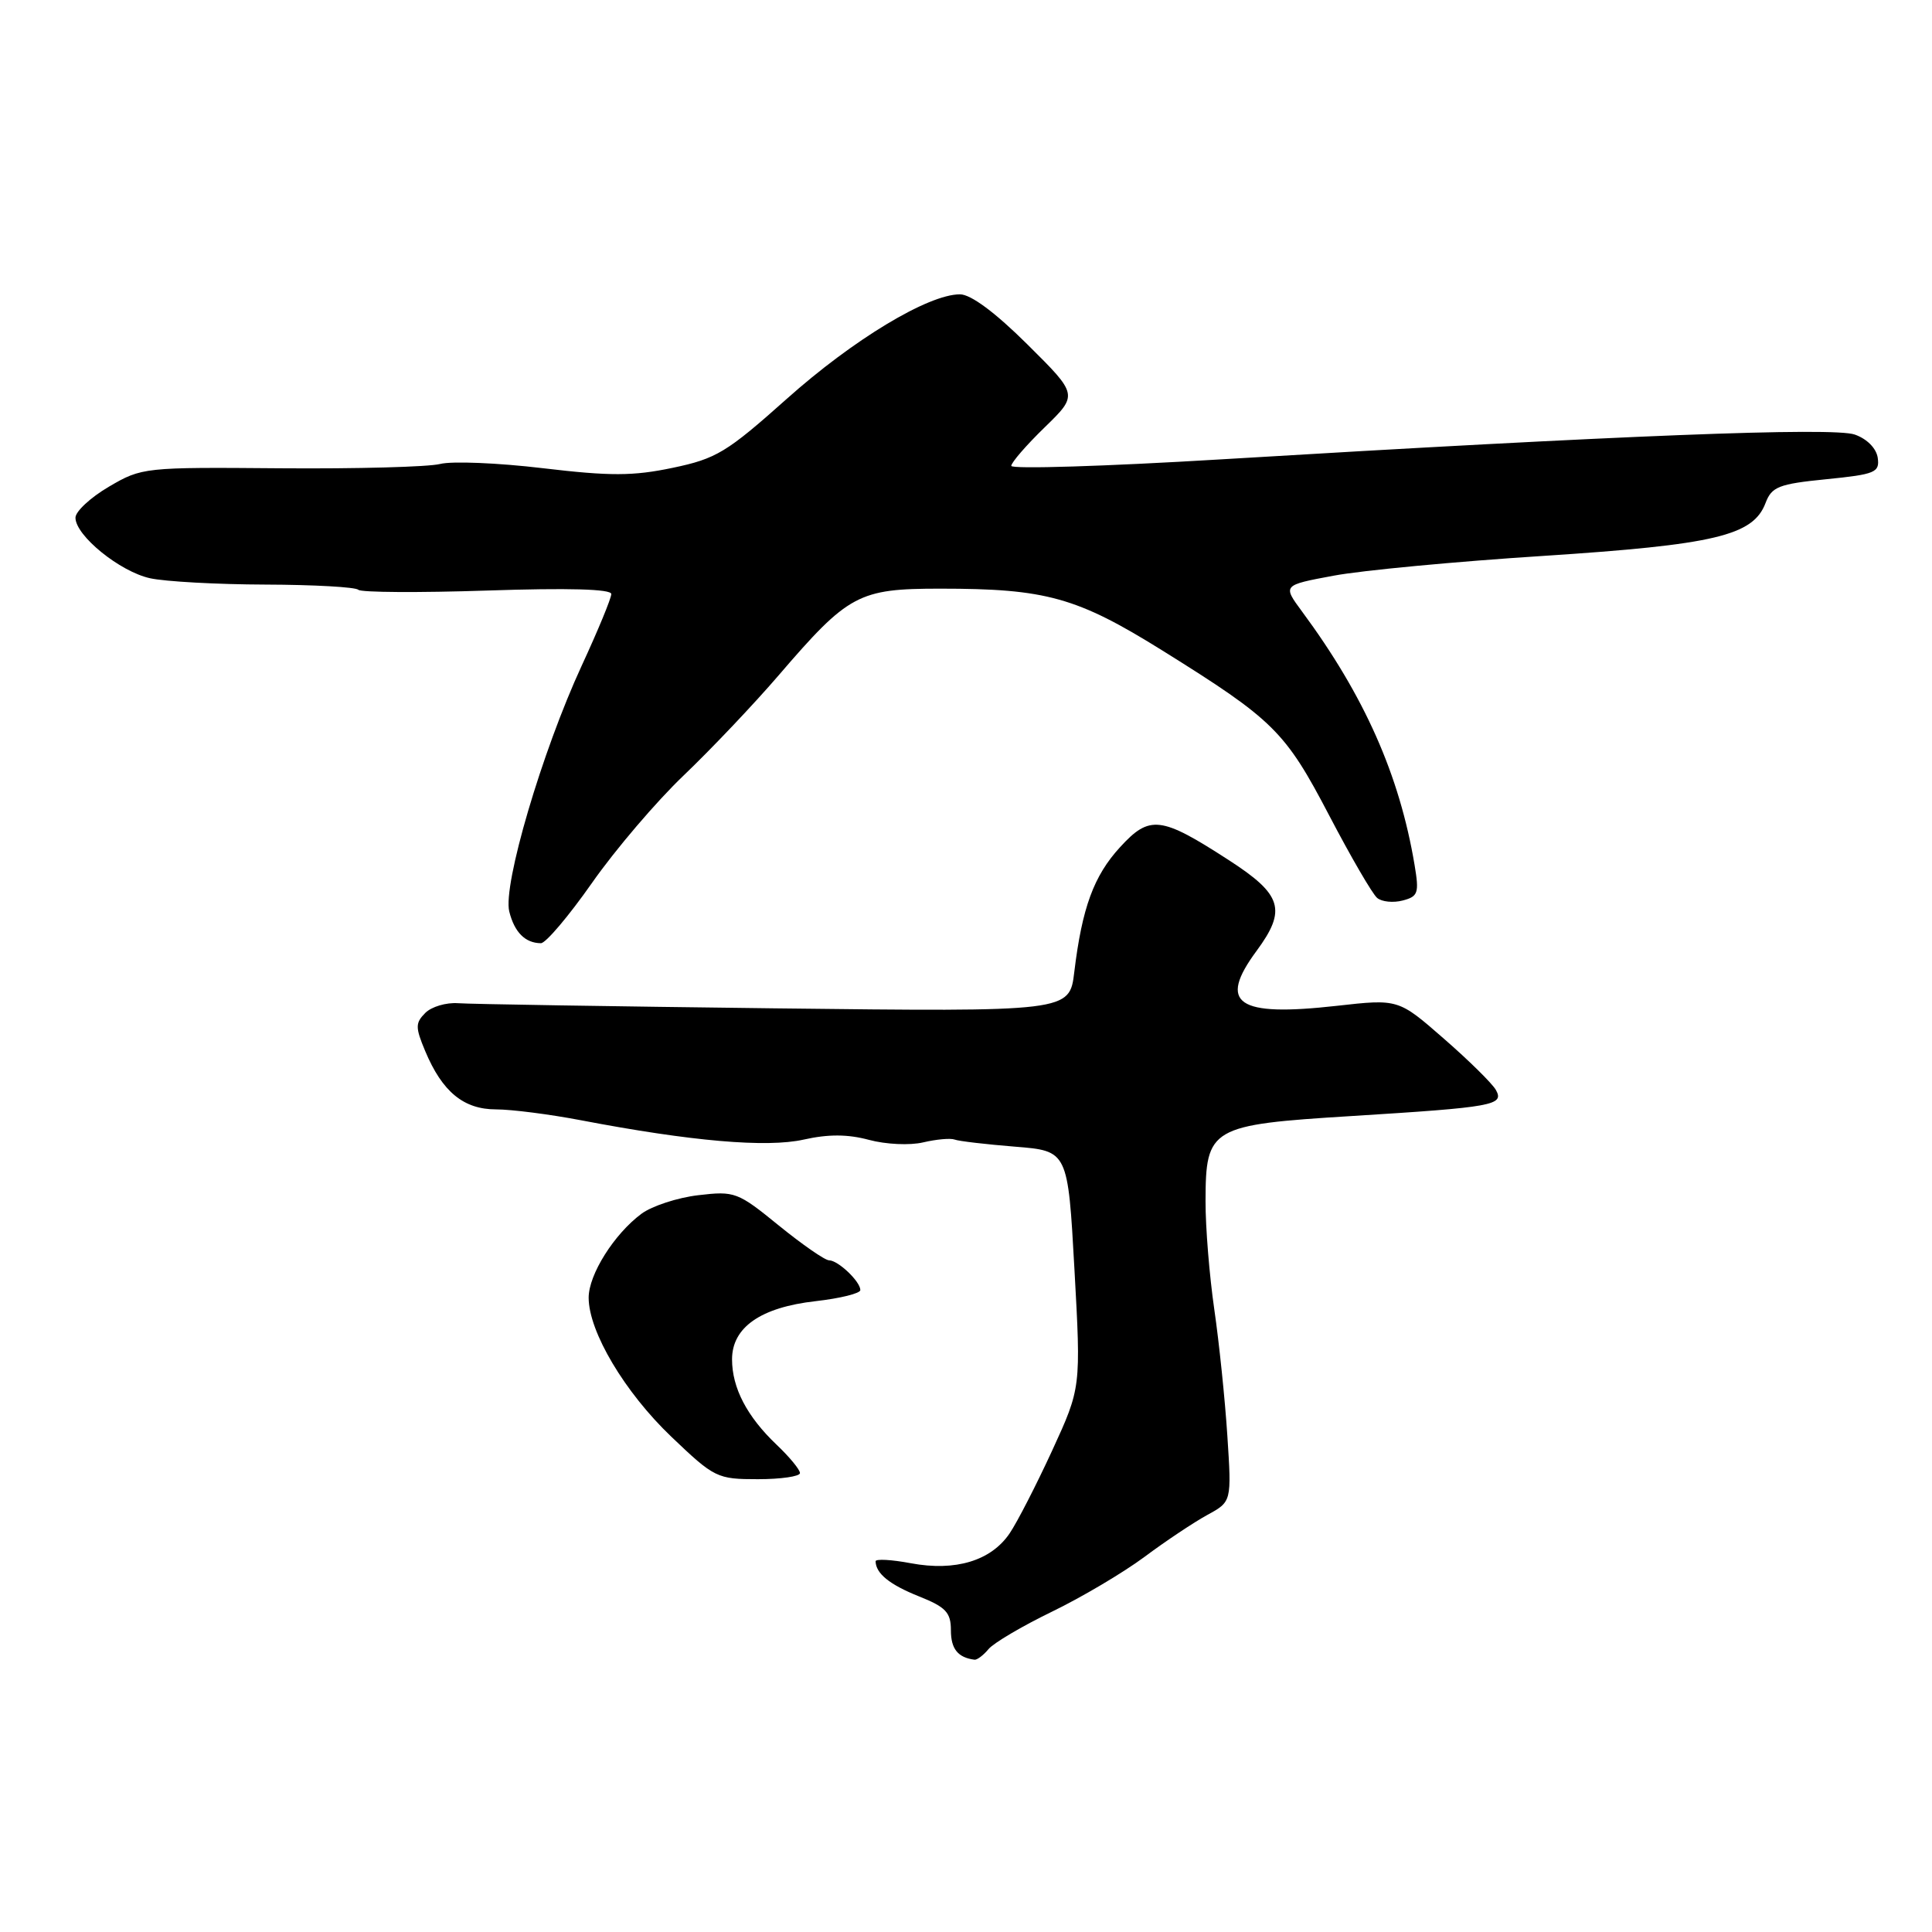 <?xml version="1.0" encoding="UTF-8" standalone="no"?>
<!DOCTYPE svg PUBLIC "-//W3C//DTD SVG 1.1//EN" "http://www.w3.org/Graphics/SVG/1.1/DTD/svg11.dtd" >
<svg xmlns="http://www.w3.org/2000/svg" xmlns:xlink="http://www.w3.org/1999/xlink" version="1.1" viewBox="0 0 256 256">
 <g >
 <path fill="currentColor"
d=" M 130.98 218.52 C 131.66 217.70 135.43 215.48 139.36 213.57 C 143.29 211.67 148.81 208.40 151.63 206.31 C 154.44 204.21 158.20 201.71 159.97 200.74 C 163.20 198.98 163.20 198.98 162.63 190.24 C 162.32 185.43 161.54 177.90 160.90 173.50 C 160.26 169.10 159.73 162.64 159.74 159.15 C 159.76 149.40 160.37 149.04 179.11 147.88 C 197.91 146.71 199.35 146.45 198.21 144.42 C 197.74 143.58 194.64 140.52 191.32 137.63 C 185.29 132.36 185.29 132.36 177.11 133.28 C 163.90 134.76 161.33 133.00 166.50 126.00 C 170.52 120.55 169.90 118.54 162.79 113.95 C 153.81 108.14 152.34 107.96 148.41 112.26 C 144.93 116.05 143.38 120.29 142.35 128.78 C 141.72 134.07 141.72 134.07 102.61 133.61 C 81.10 133.35 62.23 133.05 60.68 132.93 C 59.12 132.82 57.18 133.39 56.35 134.22 C 55.03 135.55 55.02 136.12 56.34 139.27 C 58.60 144.67 61.43 147.00 65.73 147.00 C 67.78 147.00 72.84 147.65 76.98 148.44 C 91.57 151.23 101.60 152.10 106.50 151.00 C 109.76 150.27 112.33 150.28 115.15 151.04 C 117.38 151.64 120.57 151.79 122.33 151.37 C 124.08 150.96 125.95 150.79 126.50 151.00 C 127.05 151.21 130.65 151.63 134.50 151.94 C 141.50 152.50 141.50 152.50 142.37 168.20 C 143.24 183.89 143.24 183.89 139.42 192.20 C 137.32 196.76 134.78 201.71 133.78 203.18 C 131.32 206.81 126.60 208.24 120.71 207.14 C 118.12 206.65 116.01 206.54 116.02 206.88 C 116.06 208.50 117.86 209.96 121.75 211.52 C 125.34 212.95 126.00 213.66 126.00 216.03 C 126.00 218.49 126.93 219.64 129.13 219.92 C 129.47 219.96 130.31 219.33 130.98 218.52 Z  M 106.00 195.19 C 106.00 194.74 104.61 193.05 102.91 191.44 C 98.98 187.70 97.00 183.91 97.00 180.12 C 97.00 175.88 100.80 173.23 108.08 172.41 C 111.34 172.04 114.00 171.38 114.00 170.94 C 114.00 169.81 111.05 167.00 109.86 167.00 C 109.31 167.00 106.32 164.92 103.20 162.39 C 97.75 157.95 97.36 157.80 92.53 158.37 C 89.78 158.69 86.40 159.80 85.01 160.82 C 81.38 163.51 78.00 168.88 78.00 171.95 C 78.00 176.45 82.77 184.47 88.95 190.37 C 94.67 195.83 95.02 196.00 100.43 196.00 C 103.49 196.00 106.00 195.63 106.00 195.19 Z  M 78.45 116.98 C 81.54 112.57 87.01 106.16 90.61 102.73 C 94.20 99.30 99.85 93.35 103.16 89.50 C 112.43 78.71 113.75 78.00 124.59 78.00 C 138.62 78.00 142.68 79.13 154.06 86.22 C 168.78 95.40 170.29 96.89 176.13 108.06 C 179.00 113.55 181.86 118.47 182.48 118.98 C 183.10 119.50 184.62 119.65 185.87 119.32 C 187.91 118.79 188.06 118.33 187.44 114.62 C 185.44 102.68 180.78 92.19 172.52 81.02 C 169.95 77.54 169.95 77.54 176.72 76.28 C 180.45 75.58 192.95 74.40 204.50 73.66 C 227.21 72.18 232.30 70.98 233.94 66.66 C 234.76 64.49 235.68 64.13 241.99 63.50 C 248.50 62.85 249.08 62.60 248.81 60.66 C 248.62 59.40 247.39 58.15 245.76 57.58 C 242.90 56.58 214.48 57.69 161.75 60.87 C 146.49 61.79 134.00 62.18 134.00 61.73 C 134.00 61.29 135.99 58.99 138.43 56.62 C 142.86 52.31 142.86 52.31 136.16 45.66 C 131.87 41.40 128.64 39.00 127.20 39.00 C 122.98 39.00 113.03 45.01 104.25 52.85 C 96.29 59.95 94.92 60.78 89.13 61.99 C 83.88 63.09 80.86 63.10 71.94 62.04 C 65.99 61.33 59.86 61.08 58.31 61.48 C 56.77 61.87 47.25 62.13 37.18 62.05 C 19.13 61.90 18.79 61.93 14.43 64.49 C 11.99 65.92 10.00 67.77 10.00 68.60 C 10.00 70.97 15.88 75.74 19.88 76.62 C 21.87 77.06 28.75 77.44 35.17 77.46 C 41.58 77.48 47.12 77.79 47.48 78.15 C 47.83 78.50 55.52 78.55 64.56 78.25 C 75.30 77.89 81.00 78.05 81.00 78.71 C 81.00 79.27 79.24 83.53 77.09 88.18 C 71.82 99.58 66.61 117.29 67.48 120.78 C 68.17 123.54 69.59 124.96 71.67 124.98 C 72.31 124.99 75.36 121.39 78.45 116.98 Z "/>
</g>
</svg>